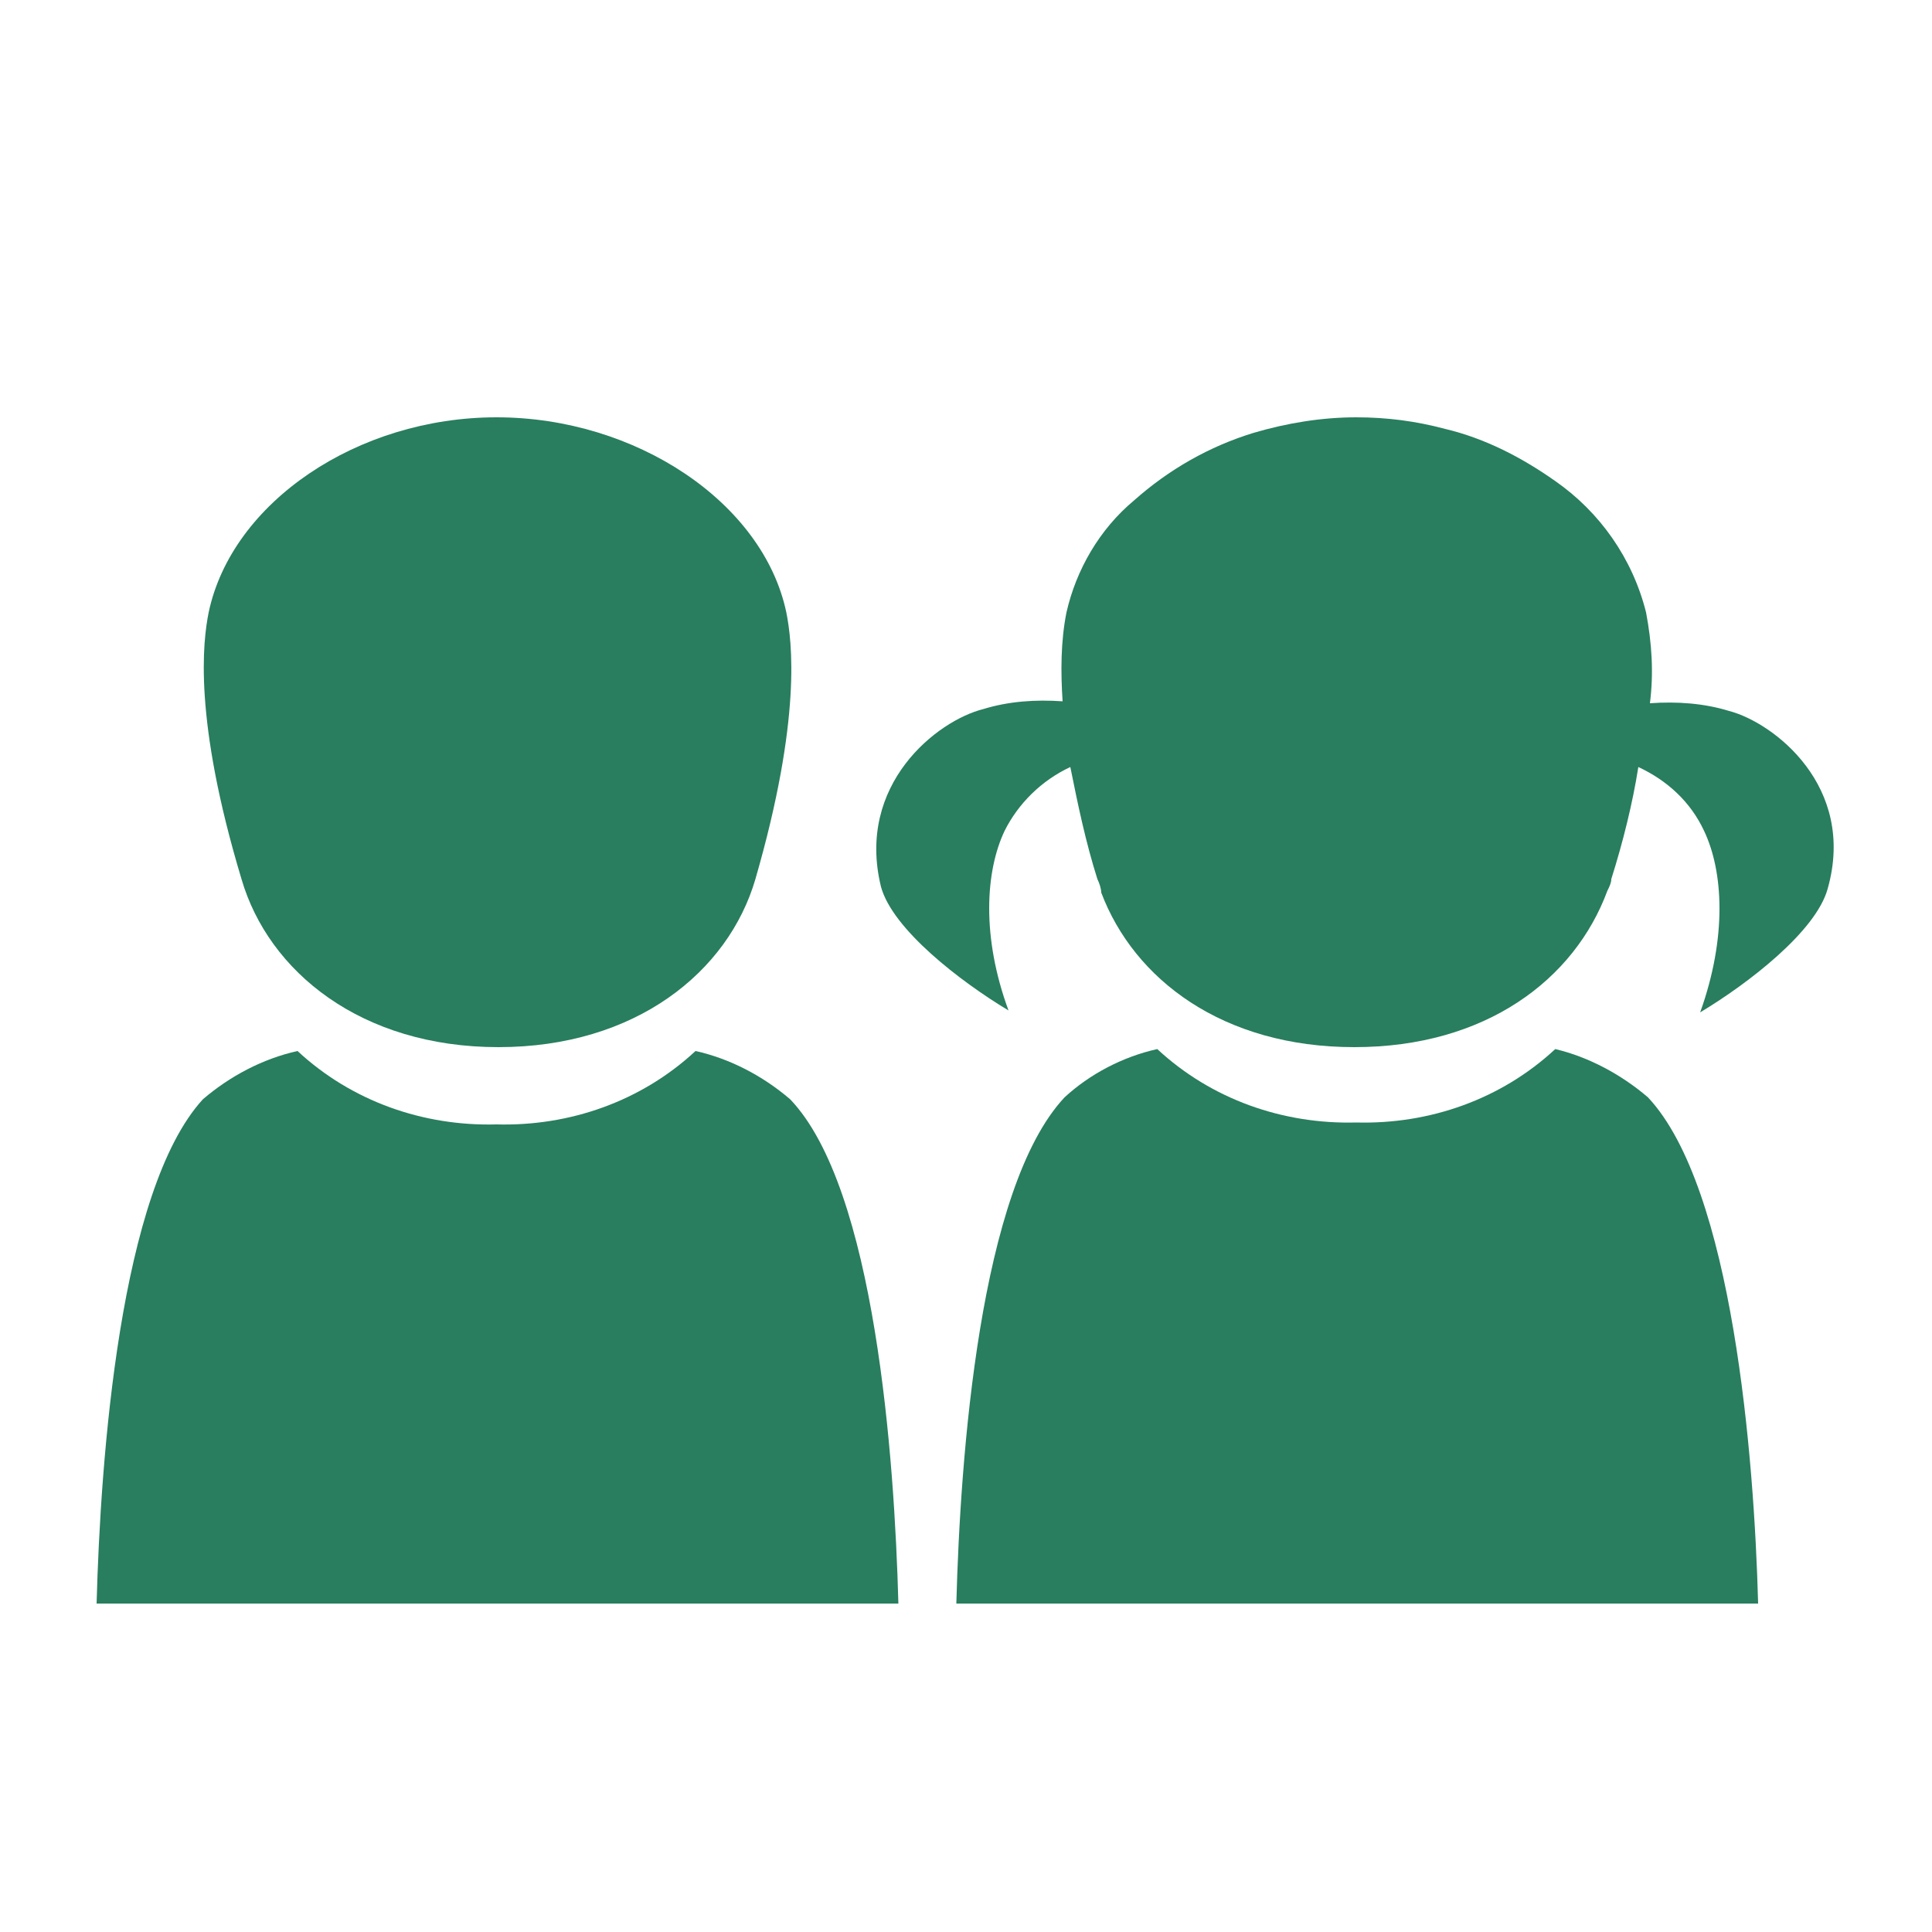 <?xml version="1.0" encoding="utf-8"?>
<!-- Generator: Adobe Illustrator 27.4.0, SVG Export Plug-In . SVG Version: 6.00 Build 0)  -->
<svg version="1.1" id="Layer_1" xmlns="http://www.w3.org/2000/svg" xmlns:xlink="http://www.w3.org/1999/xlink" x="0px" y="0px"
	 viewBox="0 0 100 100" style="enable-background:new 0 0 100 100;" xml:space="preserve">
<style type="text/css">
	.st0{fill-rule:evenodd;clip-rule:evenodd;fill:#287E5F;}
	.st1{fill:#287E5F;}
</style>
<path class="st0" d="M40.7,31.7c-1.2-5.7-7.8-10.1-15-10.1S12,26,10.8,31.7c-0.3,1.5-0.8,5.5,1.7,13.8c1.4,4.8,6.2,8.7,13.3,8.7
	s11.9-3.9,13.3-8.7C41.5,37.2,41,33.2,40.7,31.7z"/>
<path class="st0" d="M40.9,56.9c-1.4-1.2-3.1-2.1-4.9-2.5c-2.8,2.6-6.5,3.9-10.3,3.8c-3.8,0.1-7.5-1.2-10.3-3.8
	c-1.8,0.4-3.5,1.3-4.9,2.5C6.2,61.6,5.2,75.5,5,83h41.5C46.3,75.5,45.3,61.5,40.9,56.9z"/>
<path class="st0" d="M85.3,56.8c-1.4-1.2-3.1-2.1-4.8-2.5c-2.8,2.6-6.5,3.9-10.3,3.8c-3.8,0.1-7.5-1.2-10.3-3.8
	c-1.8,0.4-3.5,1.3-4.8,2.5c-4.4,4.7-5.4,18.6-5.6,26.2H91C90.8,75.5,89.7,61.5,85.3,56.8z"/>
<path class="st1" d="M89.5,36.8c-1.3-0.4-2.7-0.5-4.1-0.4c0.2-1.6,0.1-3.1-0.2-4.7c-0.7-2.8-2.4-5.2-4.7-6.8
	c-1.7-1.2-3.6-2.2-5.7-2.7c-1.5-0.4-3-0.6-4.6-0.6c-1.8,0-3.6,0.3-5.3,0.8c-2.3,0.7-4.4,1.9-6.2,3.5c-1.8,1.5-3,3.6-3.5,5.8
	c-0.3,1.5-0.3,3.1-0.2,4.6c-1.4-0.1-2.8,0-4.1,0.4c-2.4,0.6-6.6,3.9-5.3,9.2c0.6,2.2,4.1,4.9,6.6,6.4C50.8,48.5,51,45.1,52,43
	c0.7-1.4,1.9-2.6,3.4-3.3c0.4,2,0.8,3.9,1.4,5.8c0.1,0.2,0.2,0.5,0.2,0.7c1.7,4.5,6.3,8,13.1,8s11.4-3.5,13.1-8.1
	c0.1-0.2,0.2-0.4,0.2-0.6c0.6-1.9,1.1-3.9,1.4-5.8c1.5,0.7,2.7,1.8,3.4,3.3c1,2.1,1.2,5.5-0.2,9.4c2.5-1.5,6-4.2,6.6-6.4
	C96.1,40.7,91.8,37.4,89.5,36.8z"/>
</svg>
